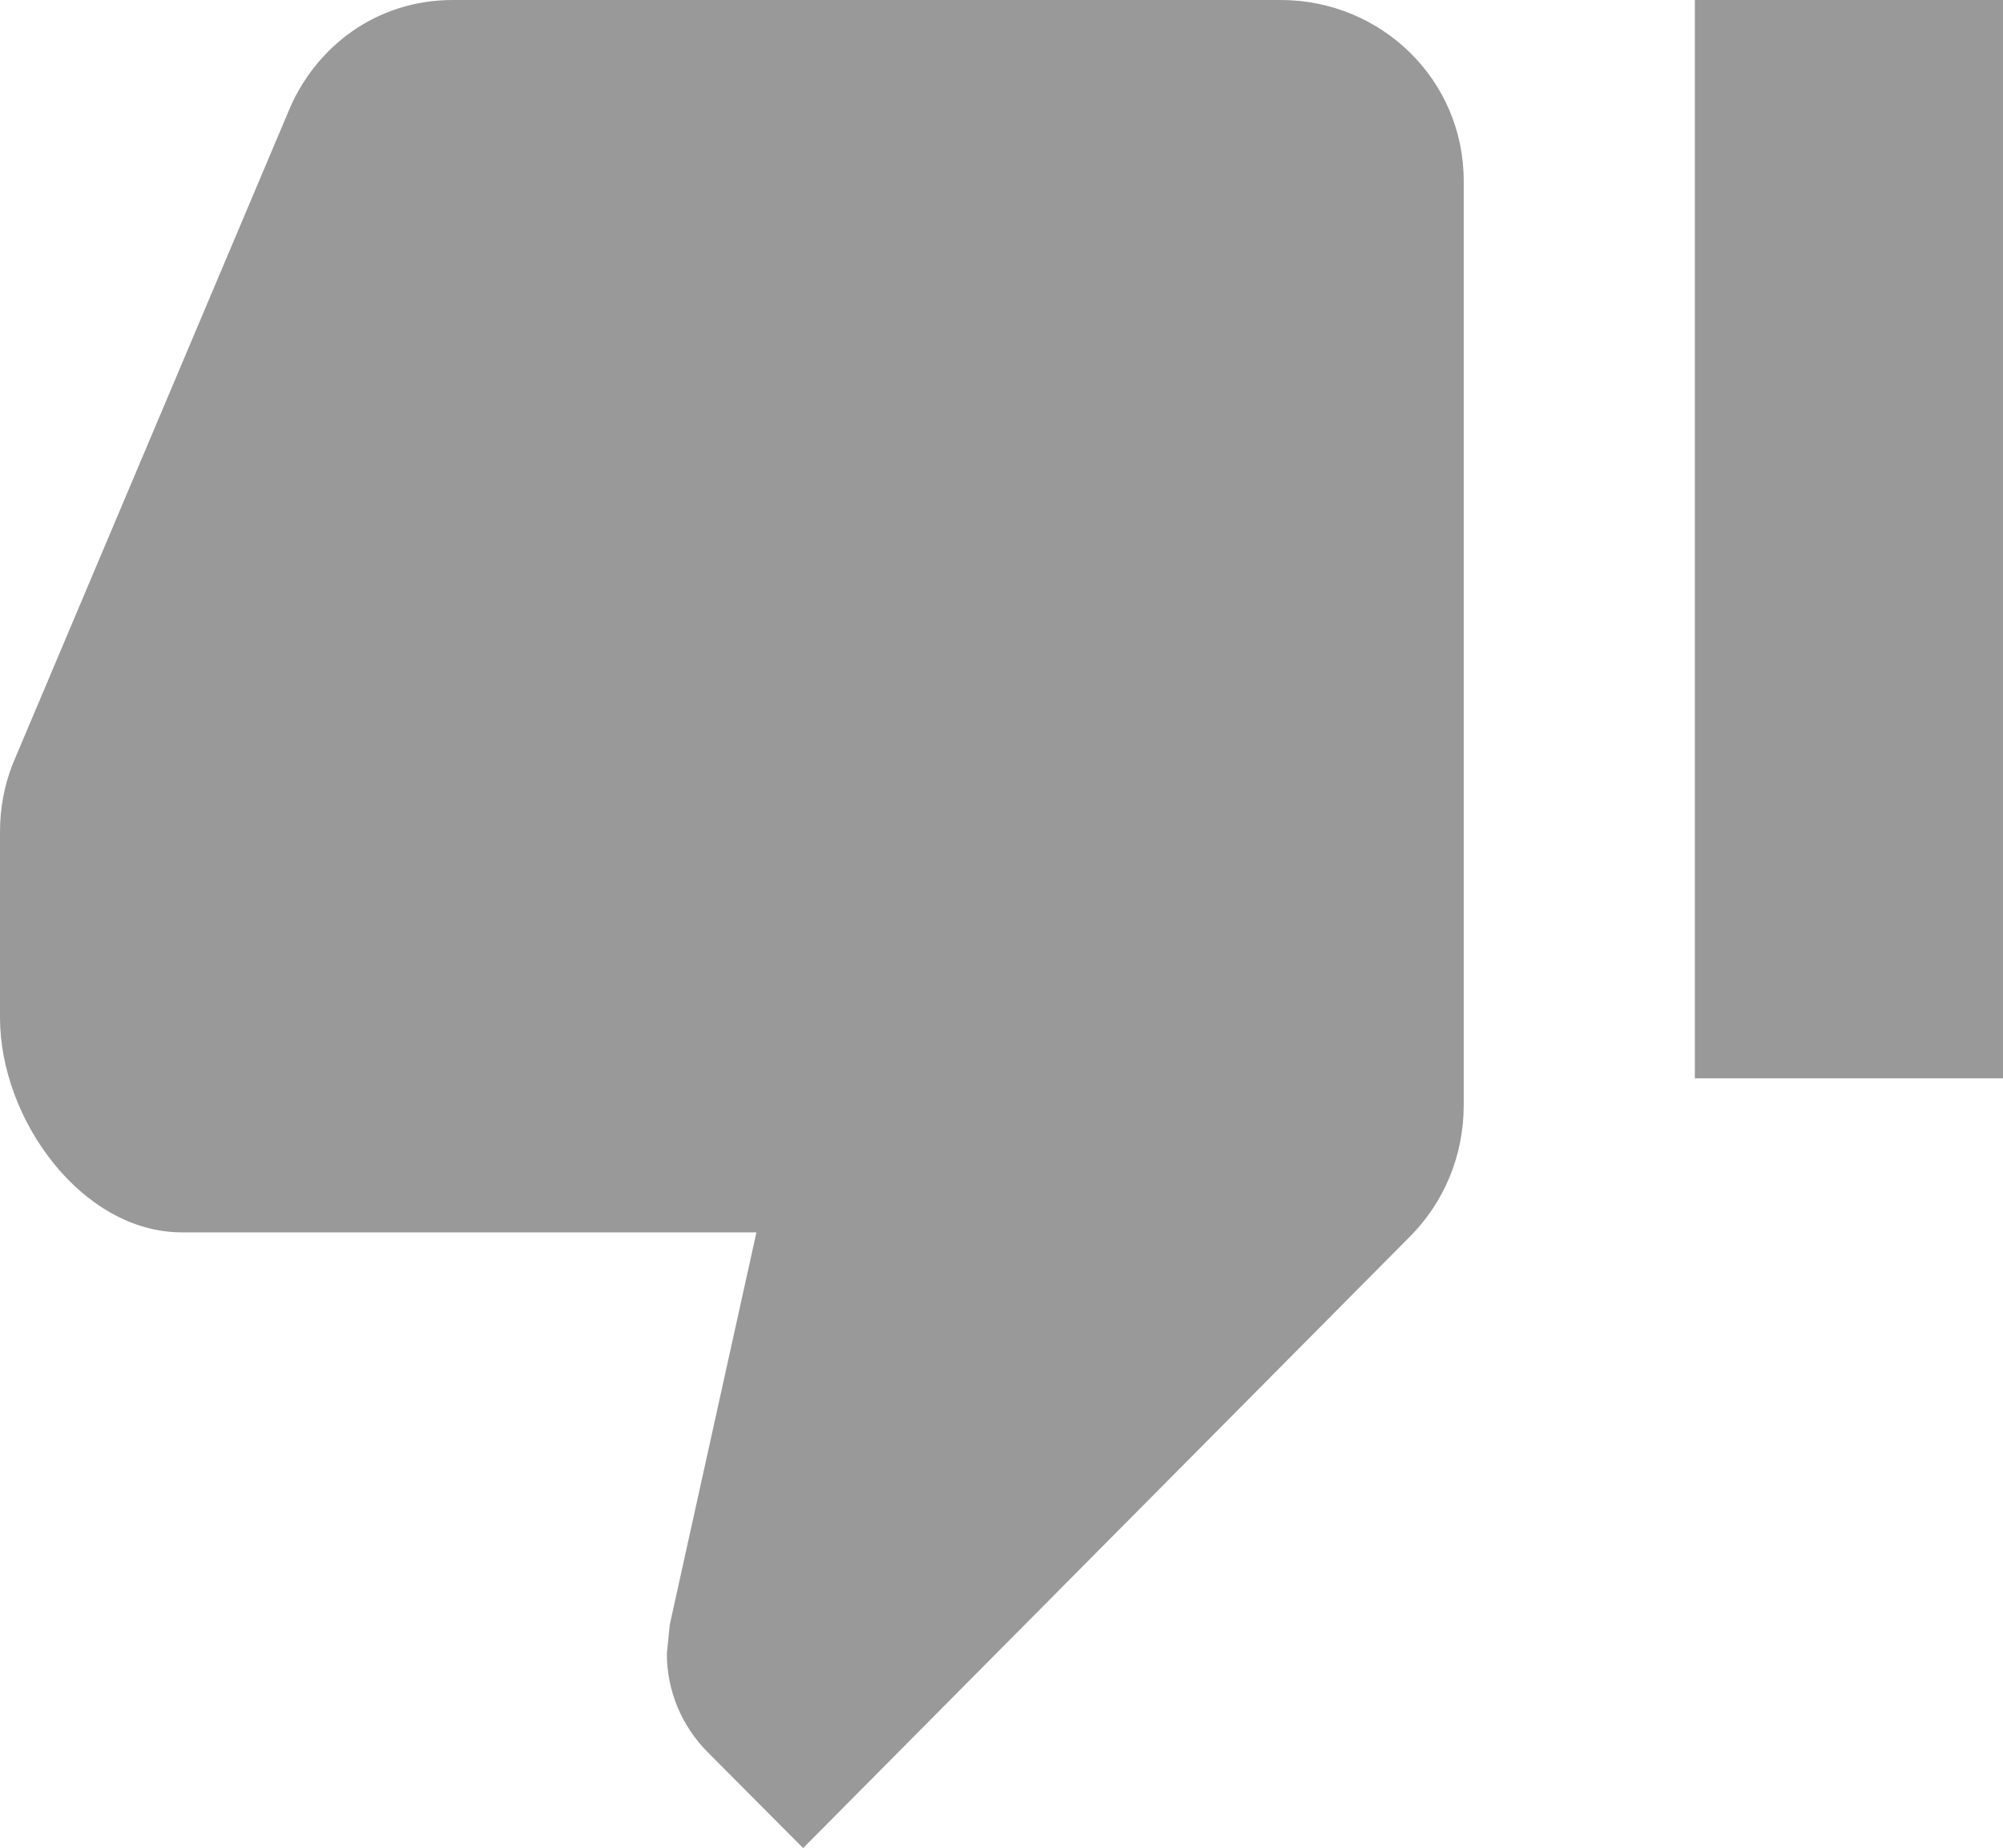 <?xml version="1.0" encoding="UTF-8"?>
<svg id="Layer_1" data-name="Layer 1" xmlns="http://www.w3.org/2000/svg" width="416" height="383.9" viewBox="0 0 416 383.9">
  <defs>
    <style>
      .cls-1 {
        fill: #999;
      }
    </style>
  </defs>
  <path class="cls-1" d="M266,0H94c-15.7,0-28.6,9.6-34.2,23.4L2.6,158.8c-1.7,4.4-2.6,9-2.6,14v38.6c0,21.1,17,44.6,37.8,44.6h119.3l-18,81.5-.6,6c0,7.9,3.2,15.1,8.3,20.3l20,20.1,126.2-127.2c6.8-6.9,11-16.5,11-27.1V37.6c0-21.1-17.2-37.6-38-37.6Zm86,0h64V224h-64V0Z"/>
</svg>
